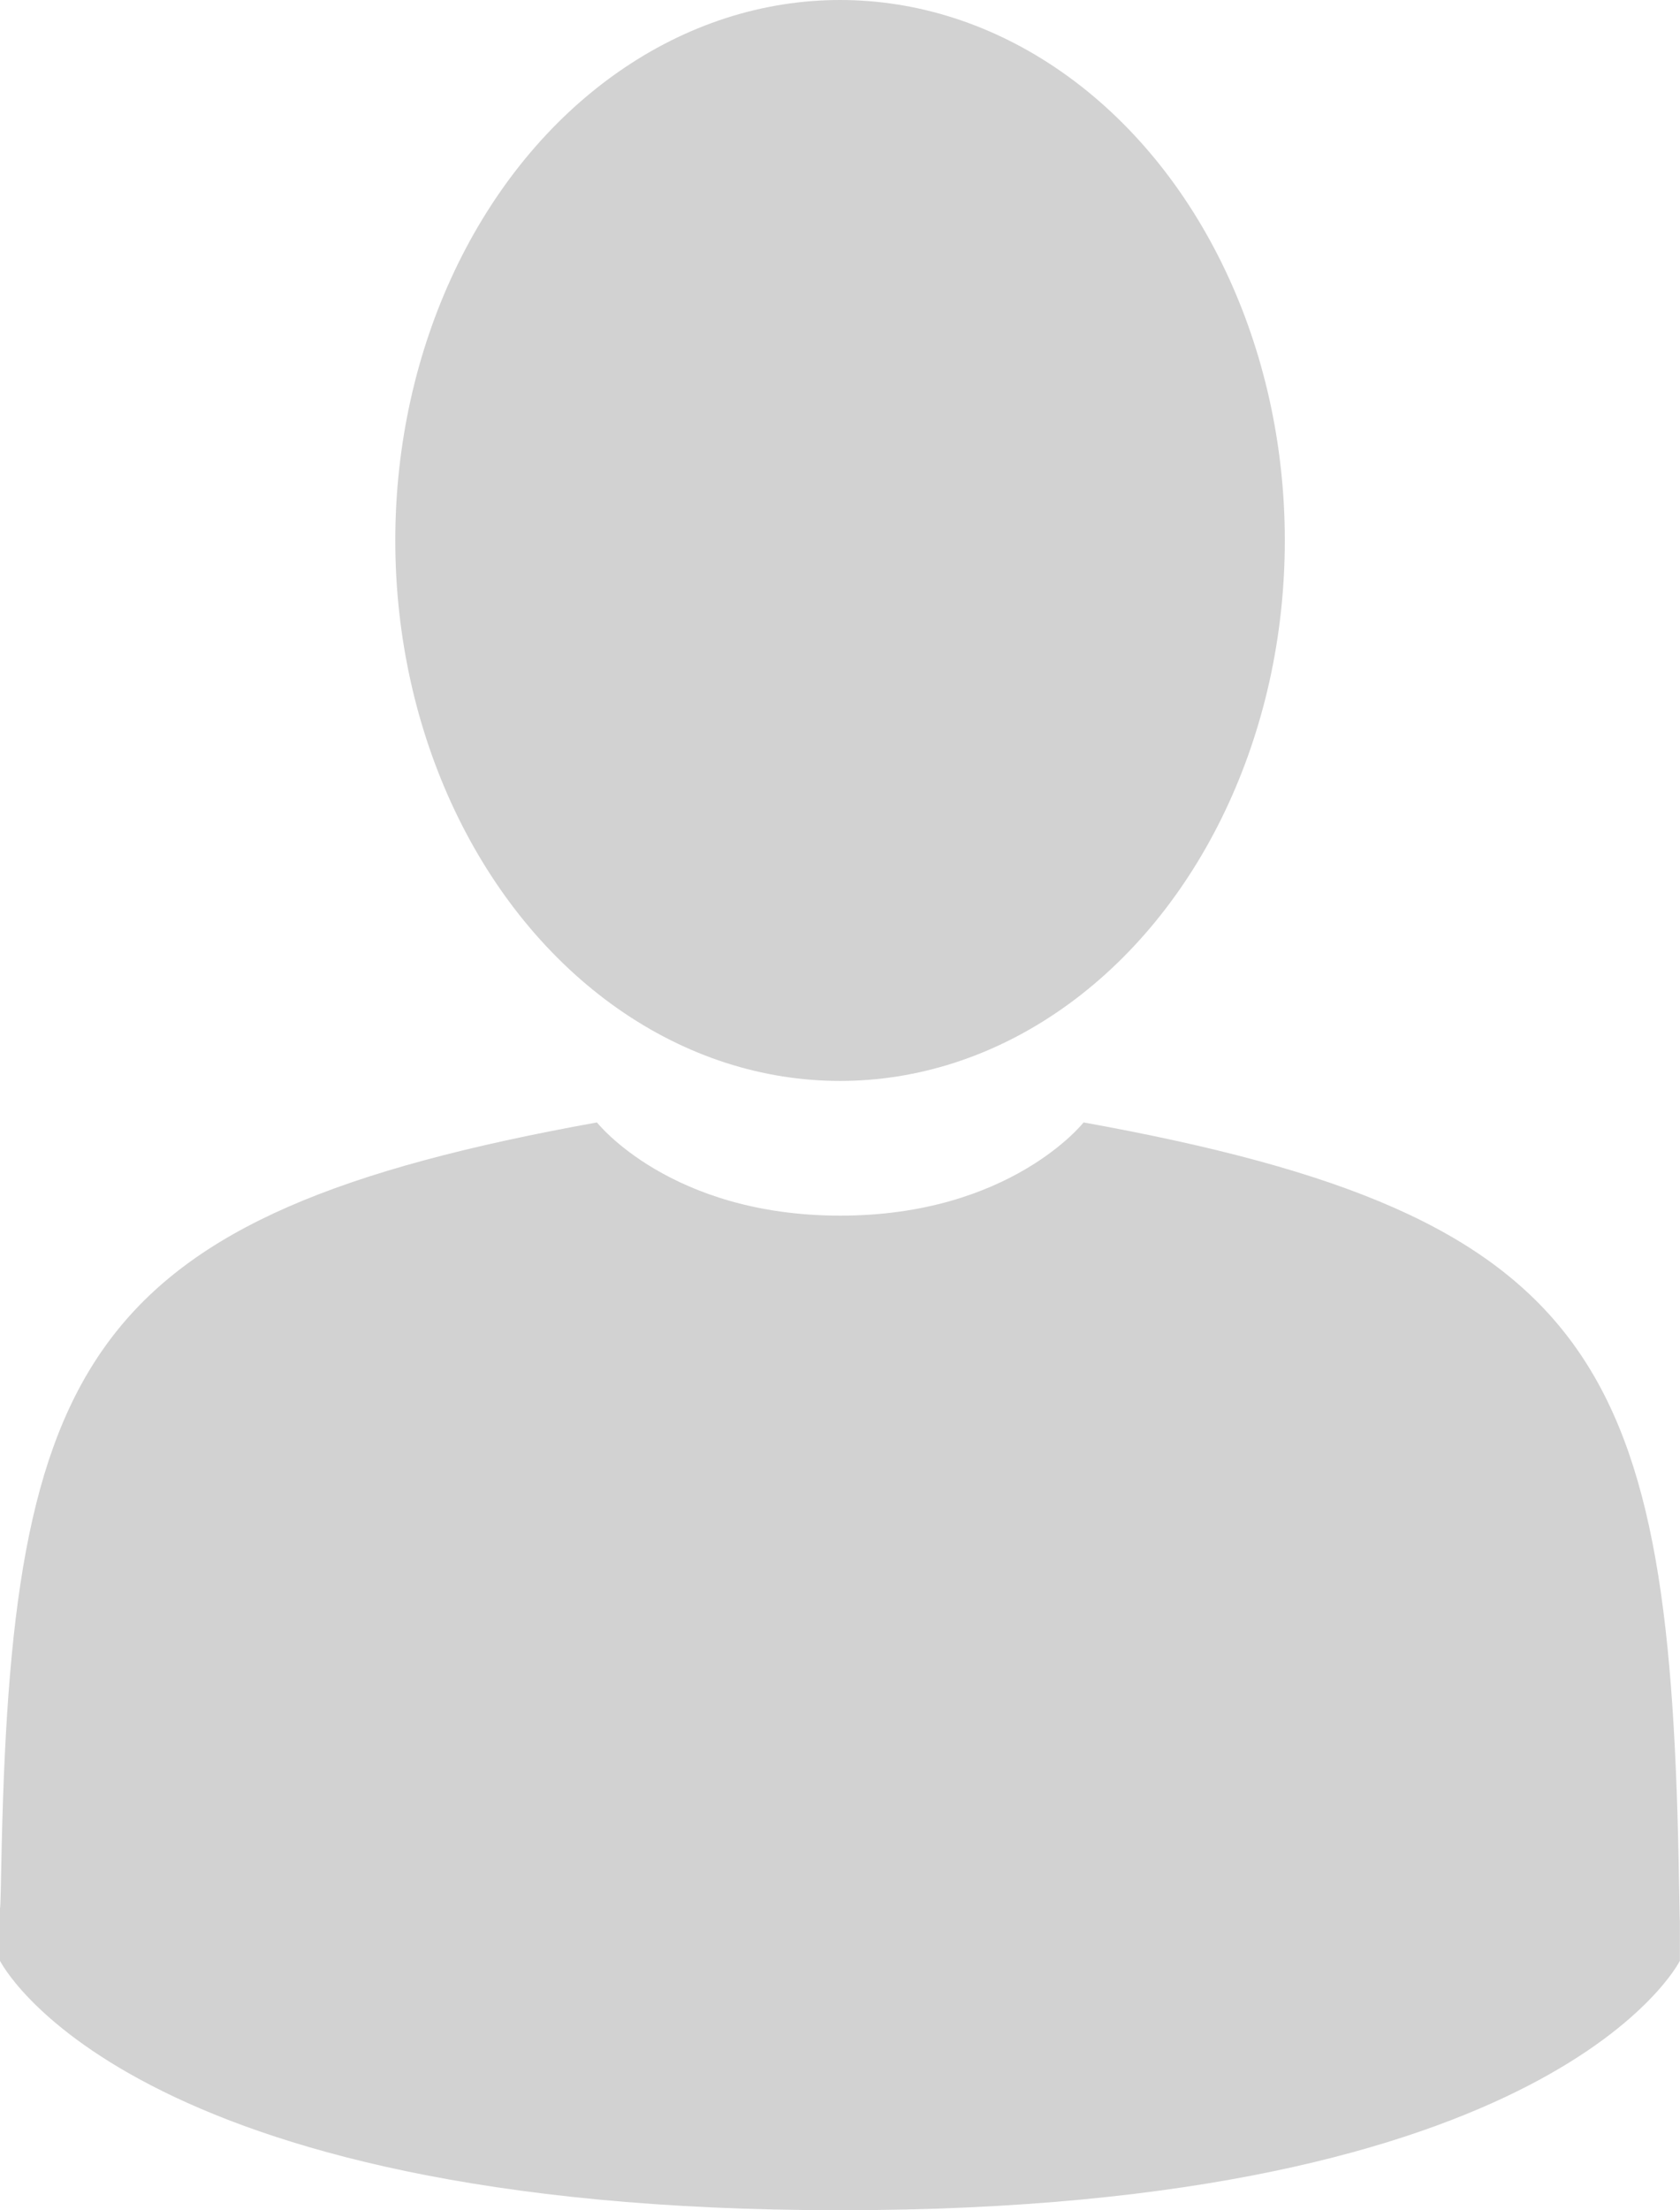 <svg id="Isolation_Mode" data-name="Isolation Mode" xmlns="http://www.w3.org/2000/svg" viewBox="0 0 310.72 408.58"><defs><style>.cls-1{fill:#d2d2d2;}</style></defs><title>Member-Search-Icon-Grey</title><path class="cls-1" d="M310.55,348.34C309,252.22,296.47,224.83,200.41,207.49c0,0-13.53,17.23-45,17.23s-45-17.23-45-17.23C15.3,224.64,2,251.62.23,345.22c-.14,7.64-.21,8-.23,7.15,0,1.66,0,4.74,0,10.1,0,0,22.87,46.11,155.35,46.11s155.35-46.11,155.35-46.11c0-3.44,0-5.84,0-7.47C310.7,355.55,310.65,354.49,310.55,348.34Z"/><ellipse class="cls-1" cx="155.37" cy="99.91" rx="82.26" ry="99.91"/></svg>